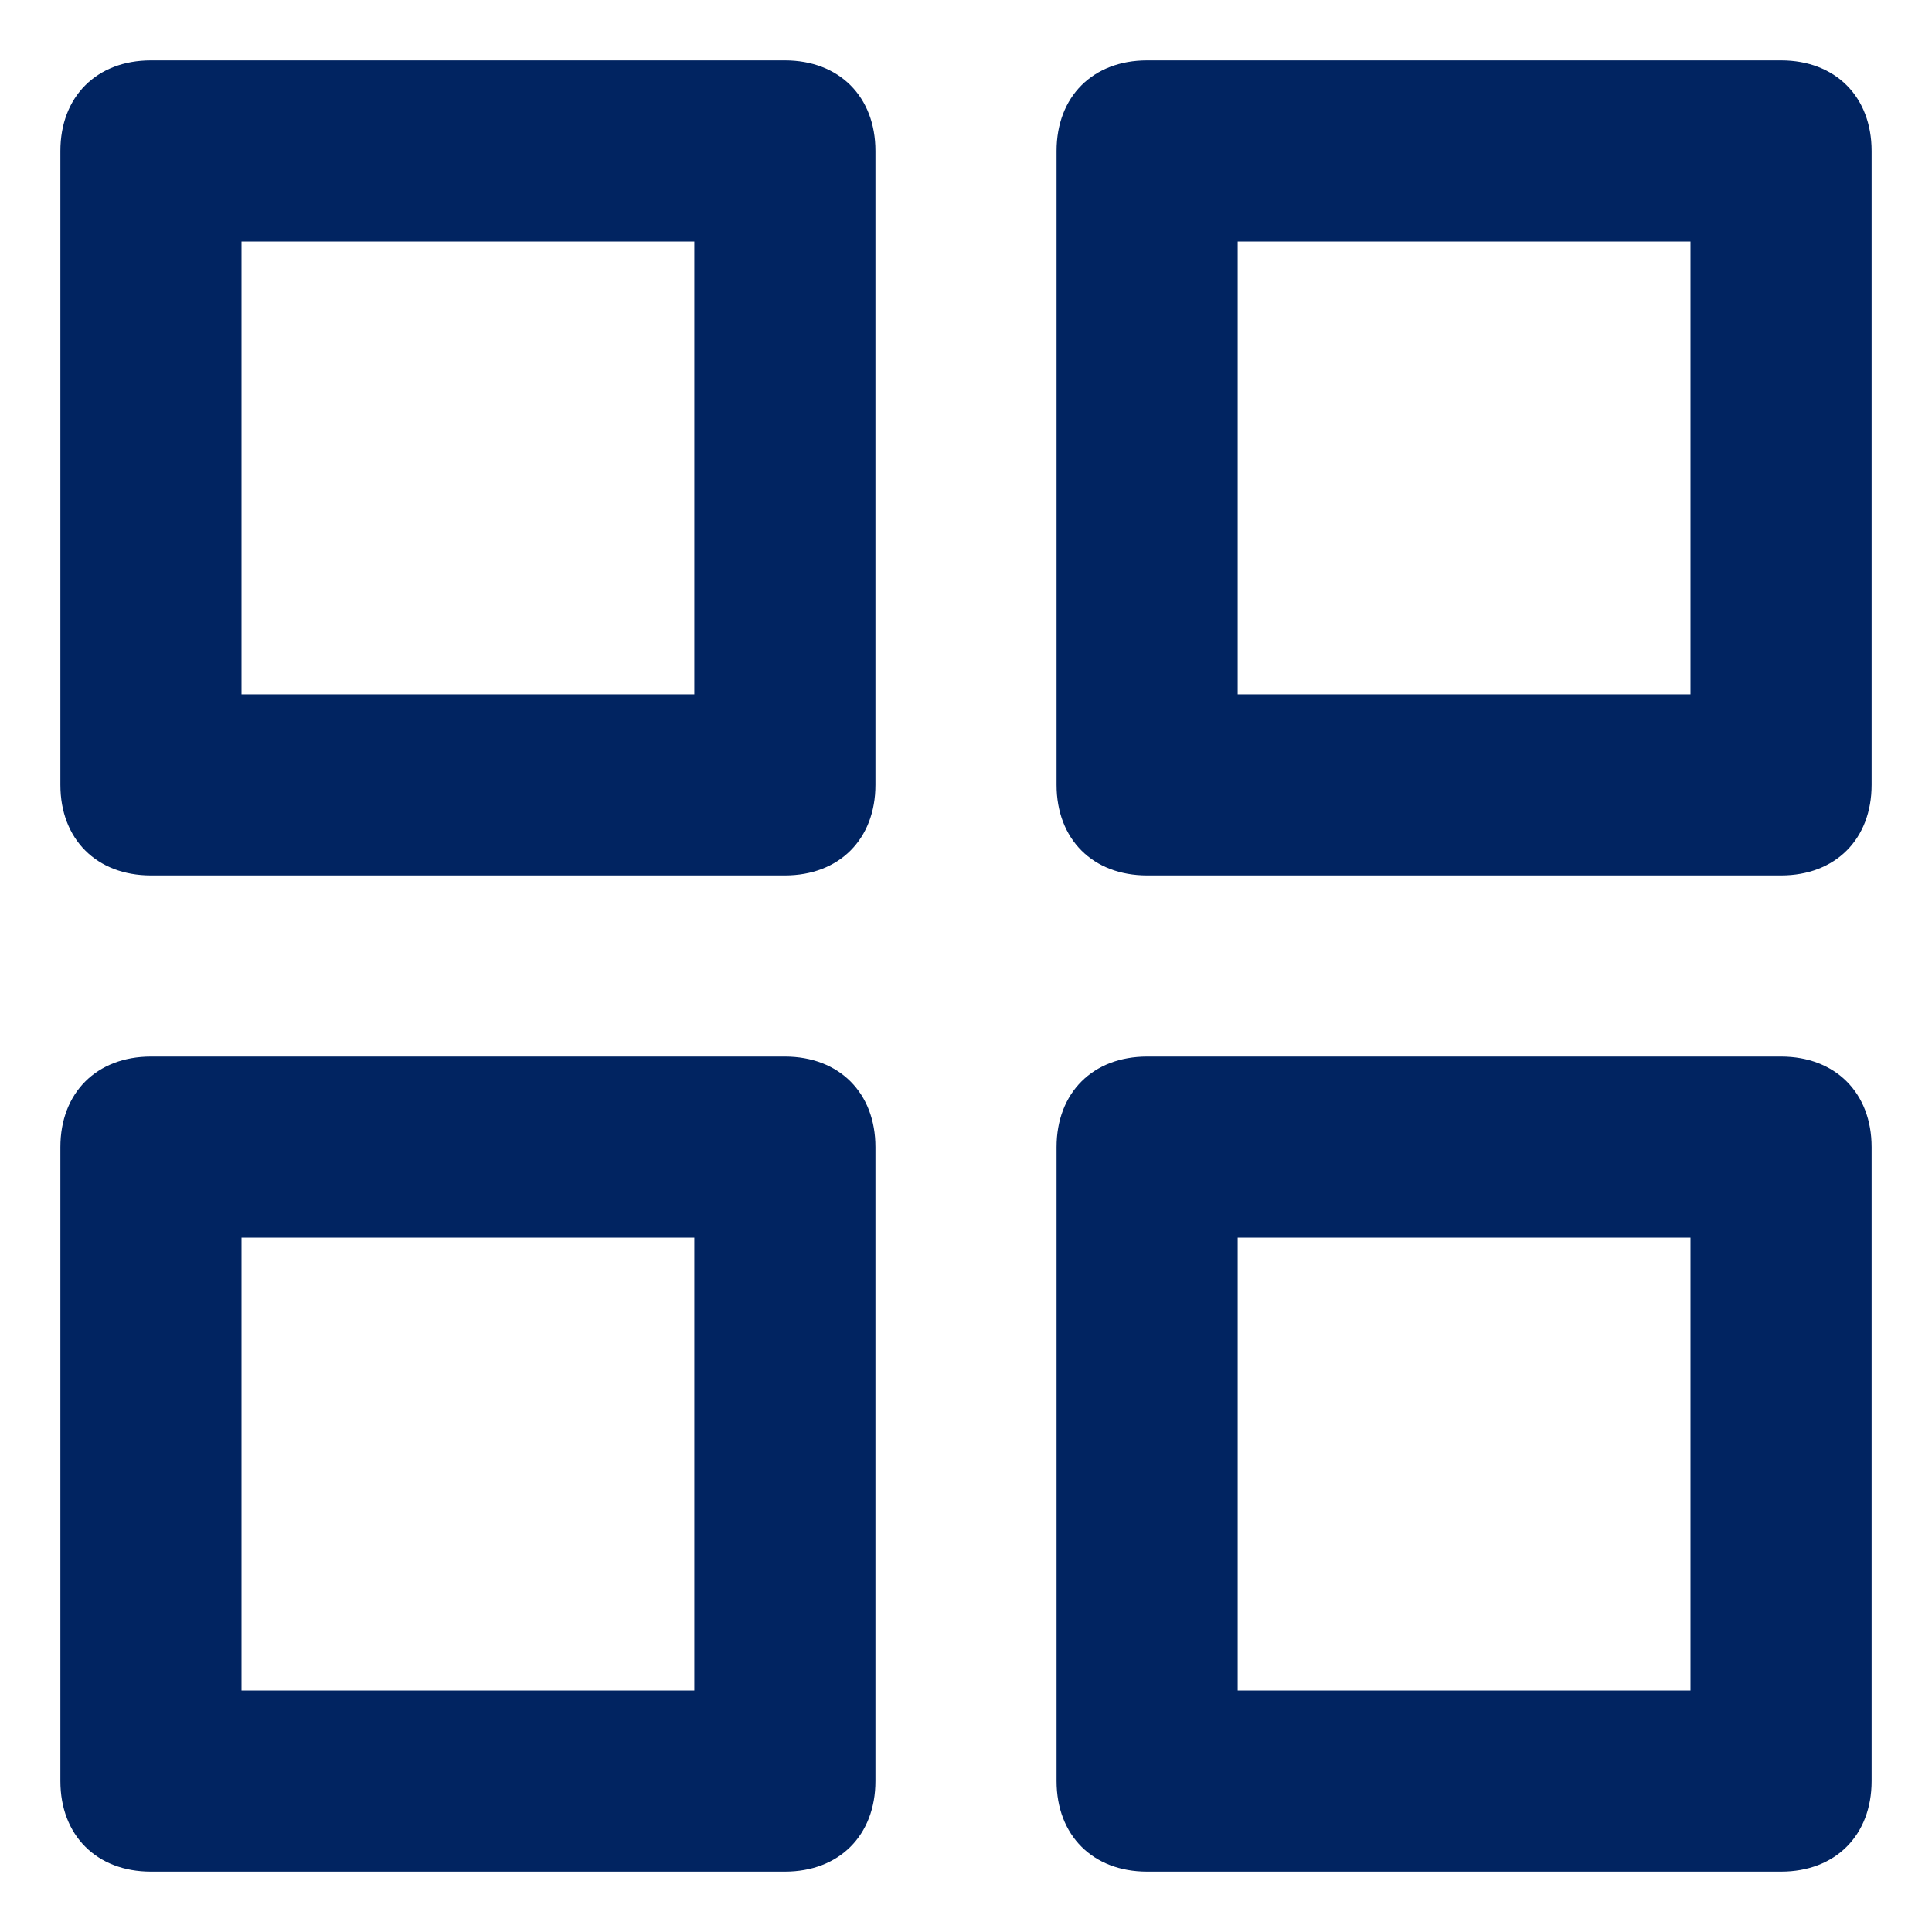 <svg xmlns="http://www.w3.org/2000/svg" xmlns:xlink="http://www.w3.org/1999/xlink" width="16" height="16" viewBox="0 0 16 16">
    <defs>
        <path id="a" d="M6.5.5H1.25C.8.5.5.8.5 1.25V6.5c0 .45.3.75.75.75H6.5c.45 0 .75-.3.75-.75V1.25C7.25.8 6.95.5 6.5.5zm-.75 5.25H2V2h3.75v3.75zm9-5.25H9.5c-.45 0-.75.3-.75.75V6.5c0 .45.3.75.75.75h5.25c.45 0 .75-.3.75-.75V1.25c0-.45-.3-.75-.75-.75zM14 5.75h-3.75V2H14v3.75zm.75 3H9.5c-.45 0-.75.3-.75.75v5.25c0 .45.3.75.75.75h5.25c.45 0 .75-.3.75-.75V9.5c0-.45-.3-.75-.75-.75zM14 14h-3.75v-3.75H14V14zM6.5 8.75H1.25c-.45 0-.75.3-.75.75v5.25c0 .45.3.75.75.75H6.5c.45 0 .75-.3.75-.75V9.5c0-.45-.3-.75-.75-.75zM5.75 14H2v-3.75h3.75V14z"/>
    </defs>
    <use fill="#012461" fill-rule="evenodd" xlink:href="#a"/>
</svg>
